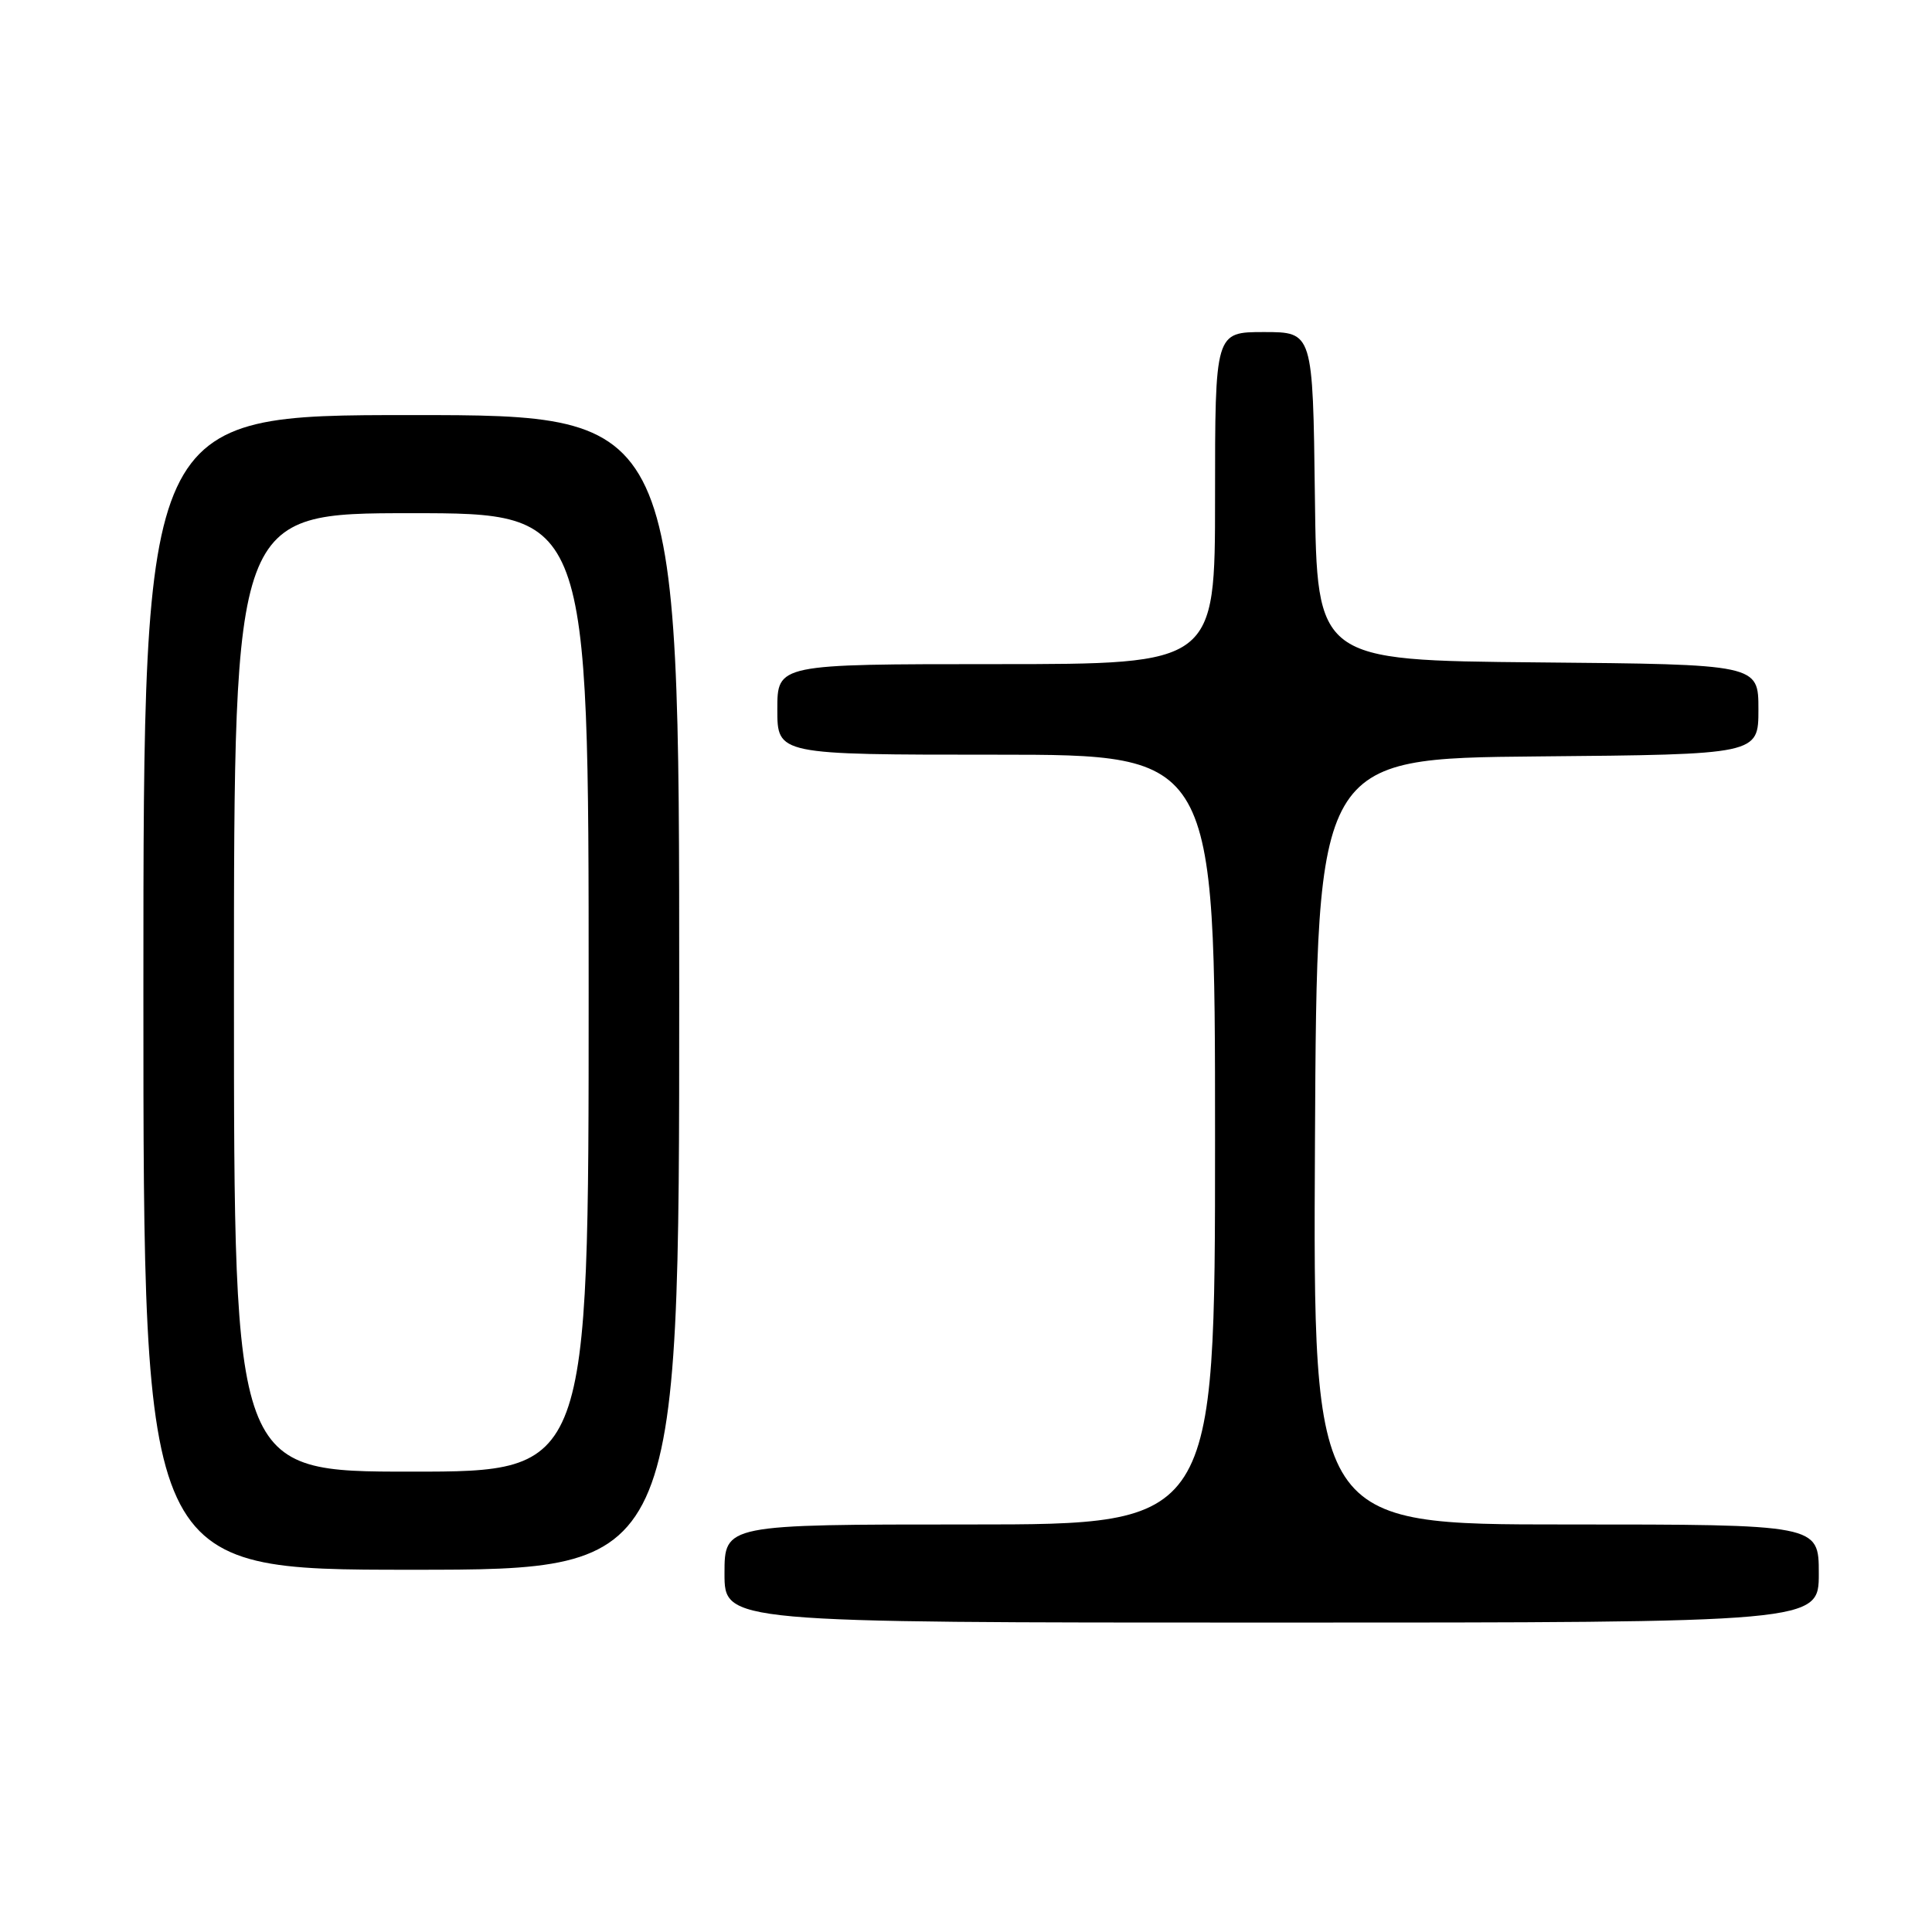 <?xml version="1.0" encoding="UTF-8" standalone="no"?>
<!DOCTYPE svg PUBLIC "-//W3C//DTD SVG 1.1//EN" "http://www.w3.org/Graphics/SVG/1.1/DTD/svg11.dtd" >
<svg xmlns="http://www.w3.org/2000/svg" xmlns:xlink="http://www.w3.org/1999/xlink" version="1.1" viewBox="0 0 256 256">
 <g >
 <path fill="currentColor"
d=" M 241.00 208.50 C 241.00 202.00 241.00 202.00 207.49 202.00 C 173.98 202.00 173.98 202.00 174.24 151.25 C 174.50 100.50 174.50 100.50 203.75 100.23 C 233.00 99.97 233.00 99.97 233.00 94.00 C 233.00 88.03 233.00 88.03 203.75 87.77 C 174.50 87.50 174.50 87.50 174.23 65.75 C 173.96 44.00 173.96 44.00 167.48 44.00 C 161.00 44.00 161.00 44.00 161.00 66.00 C 161.00 88.00 161.00 88.00 132.00 88.00 C 103.00 88.00 103.00 88.00 103.00 94.00 C 103.00 100.00 103.00 100.00 132.00 100.00 C 161.00 100.00 161.00 100.00 161.00 151.00 C 161.00 202.00 161.00 202.00 128.50 202.00 C 96.00 202.00 96.00 202.00 96.00 208.50 C 96.00 215.00 96.00 215.00 168.50 215.00 C 241.00 215.00 241.00 215.00 241.00 208.50 Z  M 90.00 131.50 C 90.00 55.00 90.00 55.00 54.50 55.00 C 19.00 55.00 19.00 55.00 19.00 131.50 C 19.00 208.00 19.00 208.00 54.50 208.00 C 90.00 208.00 90.00 208.00 90.00 131.50 Z  M 31.00 131.50 C 31.00 68.00 31.00 68.00 54.50 68.00 C 78.00 68.00 78.00 68.00 78.00 131.50 C 78.00 195.00 78.00 195.00 54.50 195.00 C 31.00 195.00 31.00 195.00 31.00 131.50 Z "/>
</g>
</svg>